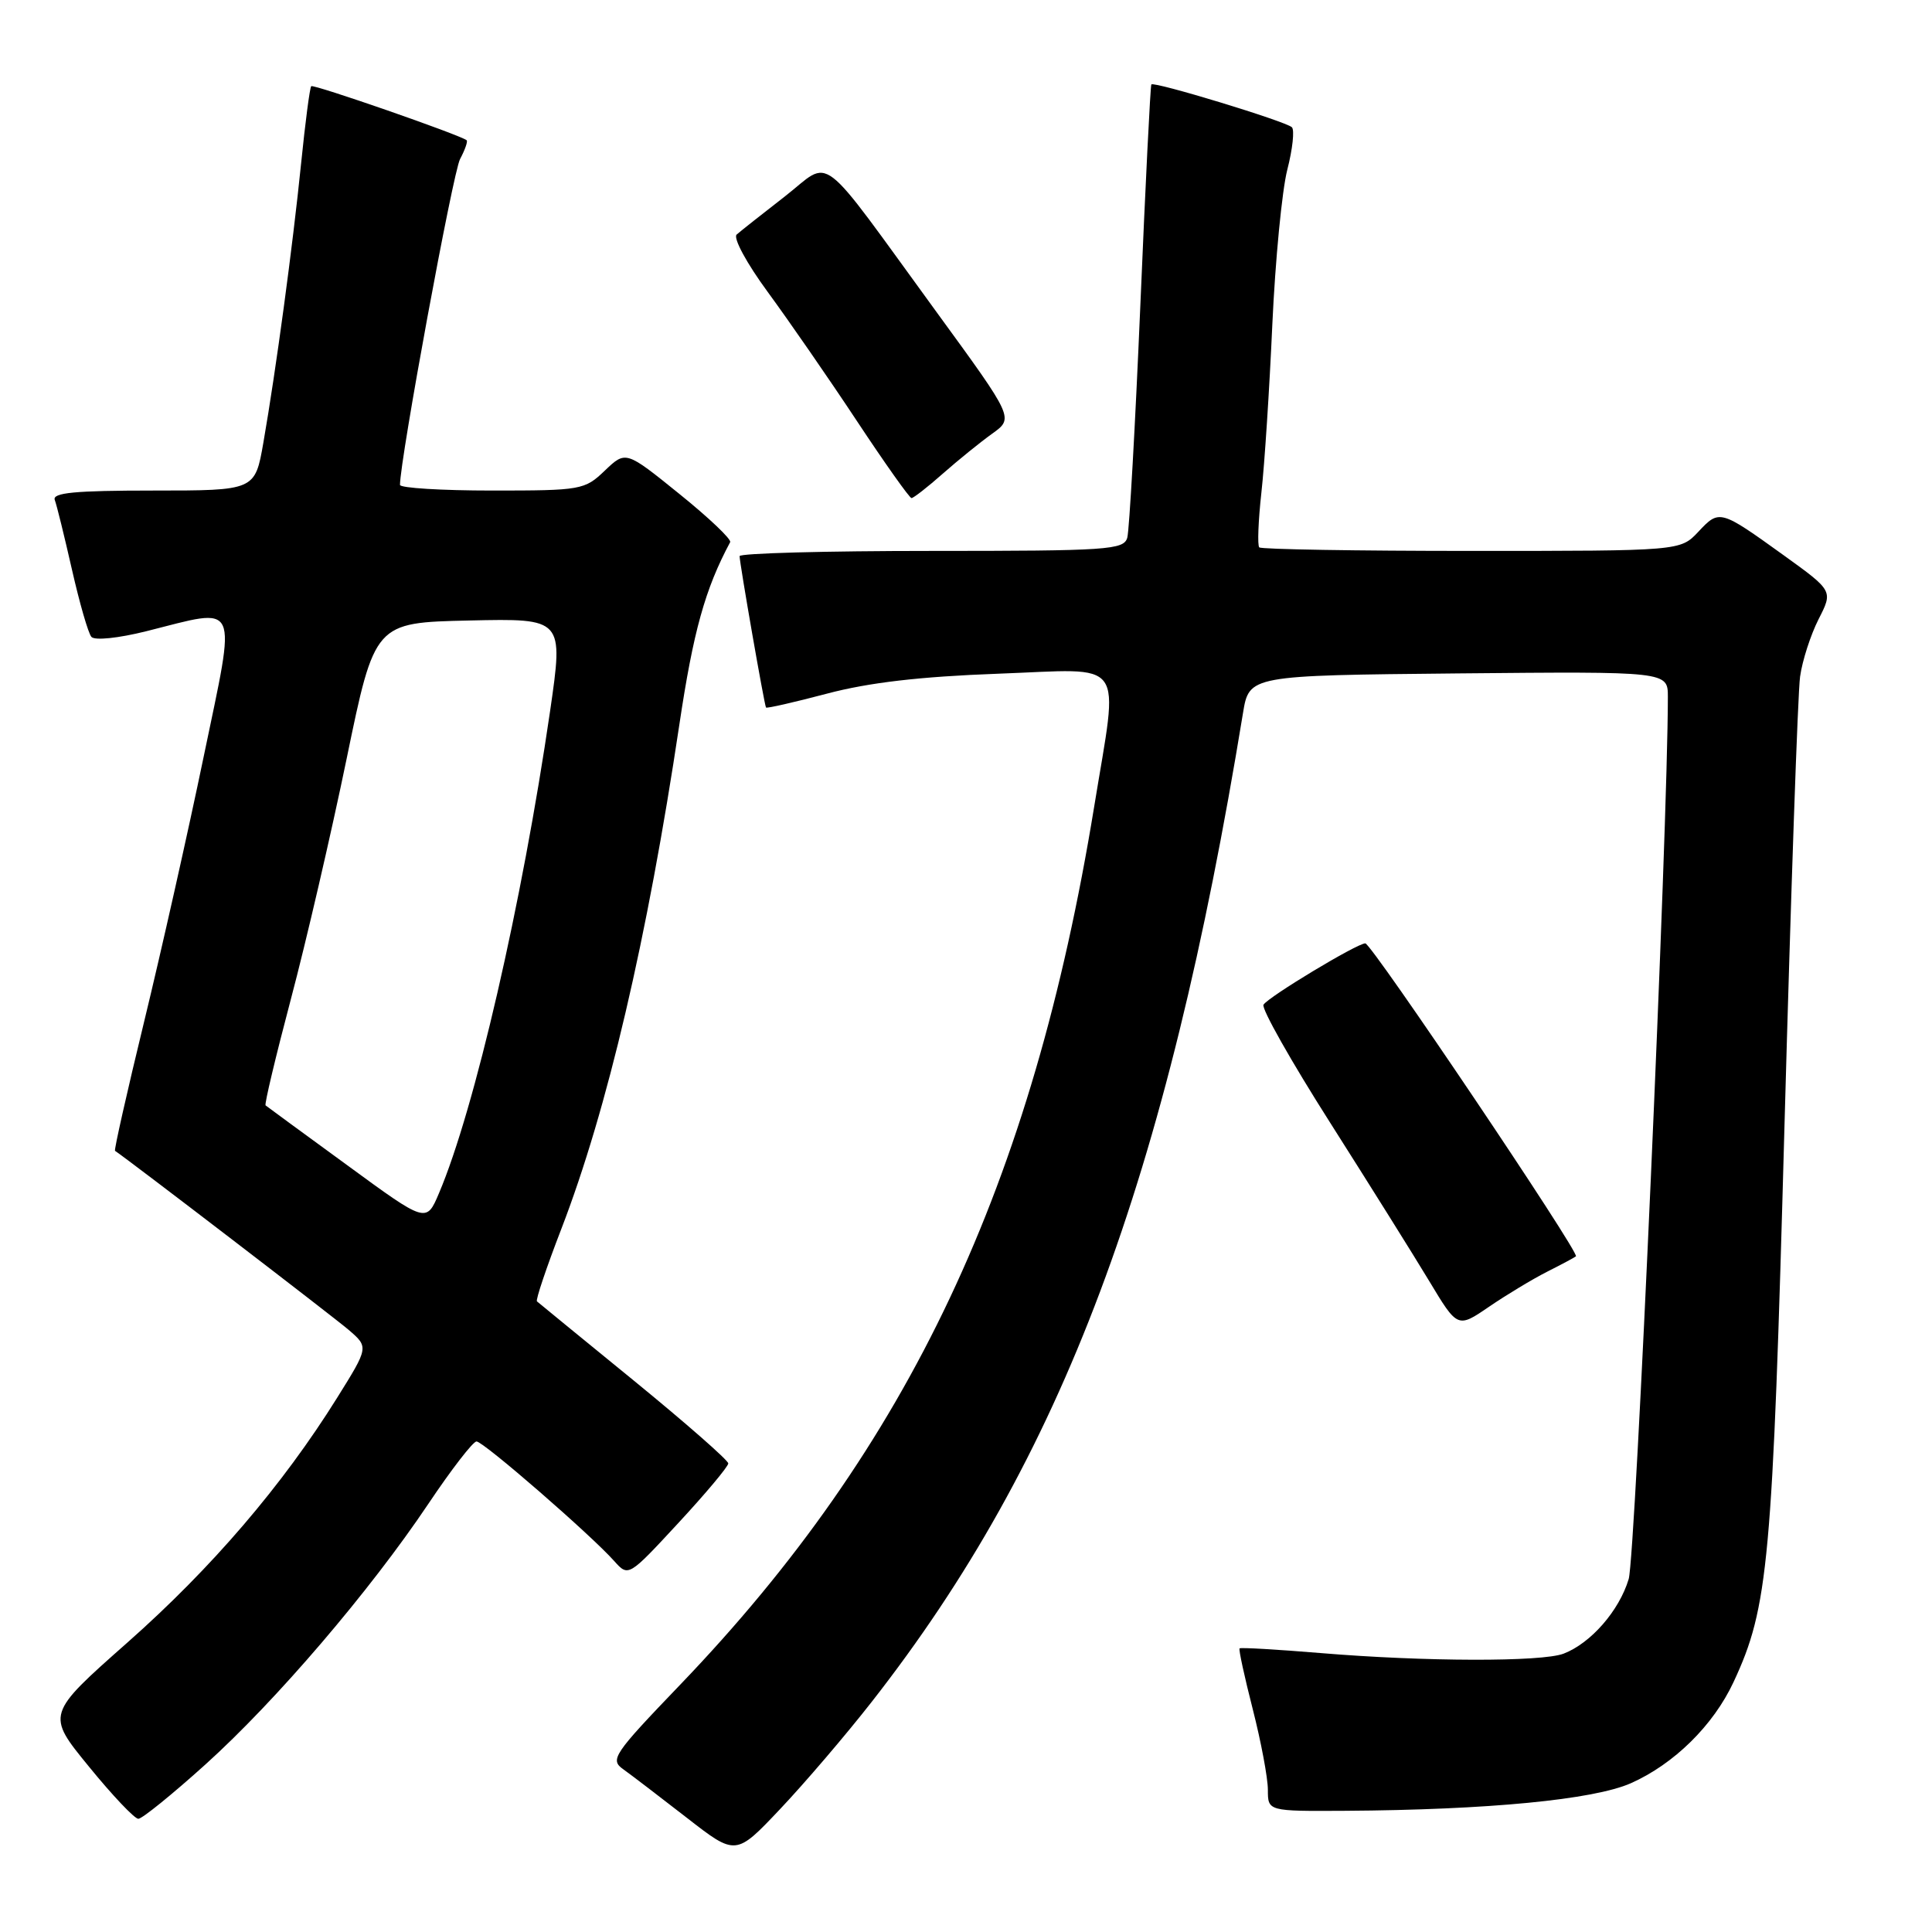 <?xml version="1.0" encoding="UTF-8" standalone="no"?>
<!DOCTYPE svg PUBLIC "-//W3C//DTD SVG 1.1//EN" "http://www.w3.org/Graphics/SVG/1.1/DTD/svg11.dtd" >
<svg xmlns="http://www.w3.org/2000/svg" xmlns:xlink="http://www.w3.org/1999/xlink" version="1.1" viewBox="0 0 256 256">
 <g >
 <path fill="currentColor"
d=" M 115.51 225.50 C 140.75 193.24 154.56 156.48 164.70 94.50 C 165.52 89.50 165.52 89.50 193.26 89.23 C 221.00 88.97 221.00 88.97 221.00 92.34 C 221.00 109.61 216.71 206.23 215.81 209.23 C 214.55 213.43 210.79 217.74 207.18 219.12 C 204.29 220.22 188.80 220.19 175.00 219.04 C 169.22 218.56 164.39 218.28 164.25 218.42 C 164.11 218.56 164.90 222.19 166.00 226.49 C 167.10 230.80 168.00 235.60 168.00 237.16 C 168.00 240.00 168.00 240.00 178.25 239.94 C 197.18 239.82 211.15 238.47 216.09 236.29 C 221.81 233.75 227.02 228.63 229.70 222.89 C 234.33 212.97 234.87 207.13 236.46 148.93 C 237.30 118.44 238.22 91.77 238.52 89.66 C 238.81 87.55 239.92 84.12 240.97 82.05 C 242.89 78.29 242.89 78.29 236.34 73.57 C 227.90 67.50 227.83 67.48 225.03 70.47 C 222.65 73.00 222.65 73.00 194.99 73.00 C 179.78 73.00 167.12 72.79 166.86 72.53 C 166.60 72.27 166.73 69.01 167.14 65.28 C 167.56 61.55 168.21 51.53 168.59 43.00 C 168.98 34.47 169.87 25.25 170.57 22.50 C 171.28 19.75 171.55 17.21 171.18 16.86 C 170.34 16.07 152.89 10.75 152.56 11.19 C 152.43 11.36 151.77 24.55 151.10 40.50 C 150.42 56.45 149.64 70.29 149.37 71.25 C 148.91 72.86 146.80 73.00 123.43 73.00 C 109.44 73.00 98.00 73.31 98.00 73.69 C 98.00 74.62 101.28 93.43 101.50 93.75 C 101.59 93.89 105.23 93.06 109.58 91.91 C 115.13 90.44 121.92 89.65 132.25 89.27 C 149.51 88.64 148.24 86.87 144.98 106.91 C 136.81 156.95 120.45 191.64 90.12 223.24 C 81.25 232.48 80.79 233.17 82.59 234.44 C 83.64 235.19 87.42 238.08 91.00 240.86 C 97.50 245.92 97.50 245.92 103.37 239.71 C 106.60 236.30 112.07 229.90 115.51 225.50 Z  M 27.21 233.81 C 36.57 225.37 48.99 210.85 56.77 199.25 C 59.81 194.71 62.68 191.00 63.14 191.00 C 64.05 191.00 78.28 203.36 81.38 206.84 C 83.27 208.95 83.27 208.95 89.88 201.81 C 93.52 197.88 96.50 194.32 96.50 193.91 C 96.50 193.50 90.88 188.57 84.00 182.95 C 77.12 177.34 71.34 172.61 71.15 172.44 C 70.95 172.27 72.41 167.94 74.39 162.81 C 80.47 147.04 85.78 124.35 90.02 96.00 C 91.86 83.69 93.43 78.03 96.75 71.84 C 96.95 71.47 93.92 68.59 90.01 65.44 C 82.92 59.71 82.92 59.71 80.15 62.35 C 77.47 64.92 77.02 65.00 65.20 65.00 C 58.49 65.00 53.00 64.66 53.00 64.25 C 53.01 60.88 60.02 22.82 60.96 21.08 C 61.62 19.84 62.01 18.72 61.83 18.58 C 60.87 17.84 41.54 11.13 41.24 11.42 C 41.05 11.61 40.45 16.21 39.90 21.64 C 38.78 32.68 36.57 49.05 34.90 58.64 C 33.79 65.00 33.79 65.00 20.29 65.00 C 9.90 65.00 6.89 65.29 7.26 66.25 C 7.52 66.94 8.54 71.10 9.54 75.50 C 10.54 79.90 11.69 83.90 12.11 84.39 C 12.55 84.89 15.66 84.57 19.39 83.64 C 31.90 80.50 31.35 79.28 26.99 100.25 C 24.91 110.29 21.35 126.11 19.09 135.41 C 16.83 144.70 15.10 152.39 15.24 152.49 C 17.09 153.72 44.21 174.51 46.18 176.20 C 48.86 178.50 48.86 178.50 44.68 185.20 C 37.43 196.82 28.04 207.78 16.90 217.63 C 6.12 227.16 6.12 227.16 11.78 234.08 C 14.88 237.89 17.83 241.00 18.33 241.00 C 18.83 241.00 22.82 237.77 27.21 233.81 Z  M 205.00 168.51 C 206.93 167.54 208.64 166.62 208.82 166.47 C 209.34 166.02 181.74 125.00 180.91 125.00 C 179.82 125.00 168.07 132.08 167.42 133.13 C 167.12 133.62 171.09 140.65 176.25 148.76 C 181.40 156.87 187.31 166.31 189.38 169.75 C 193.14 176.00 193.14 176.00 197.32 173.14 C 199.62 171.57 203.07 169.49 205.00 168.51 Z  M 124.94 62.75 C 126.97 60.96 129.91 58.58 131.49 57.45 C 134.34 55.40 134.34 55.40 124.17 41.45 C 108.04 19.32 110.36 21.08 103.97 26.05 C 100.96 28.38 98.10 30.65 97.61 31.08 C 97.12 31.53 98.95 34.91 101.73 38.69 C 104.48 42.44 109.79 50.11 113.52 55.75 C 117.25 61.39 120.52 66.00 120.78 66.00 C 121.04 66.00 122.92 64.54 124.94 62.75 Z  M 46.00 154.39 C 40.22 150.18 35.36 146.61 35.19 146.47 C 35.02 146.33 36.53 140.00 38.54 132.40 C 40.56 124.80 43.88 110.47 45.93 100.54 C 49.65 82.50 49.65 82.50 62.16 82.22 C 74.67 81.94 74.67 81.94 72.89 94.22 C 69.17 119.75 62.89 146.99 58.17 158.10 C 56.49 162.07 56.49 162.07 46.00 154.39 Z "/>
</g>
</svg>